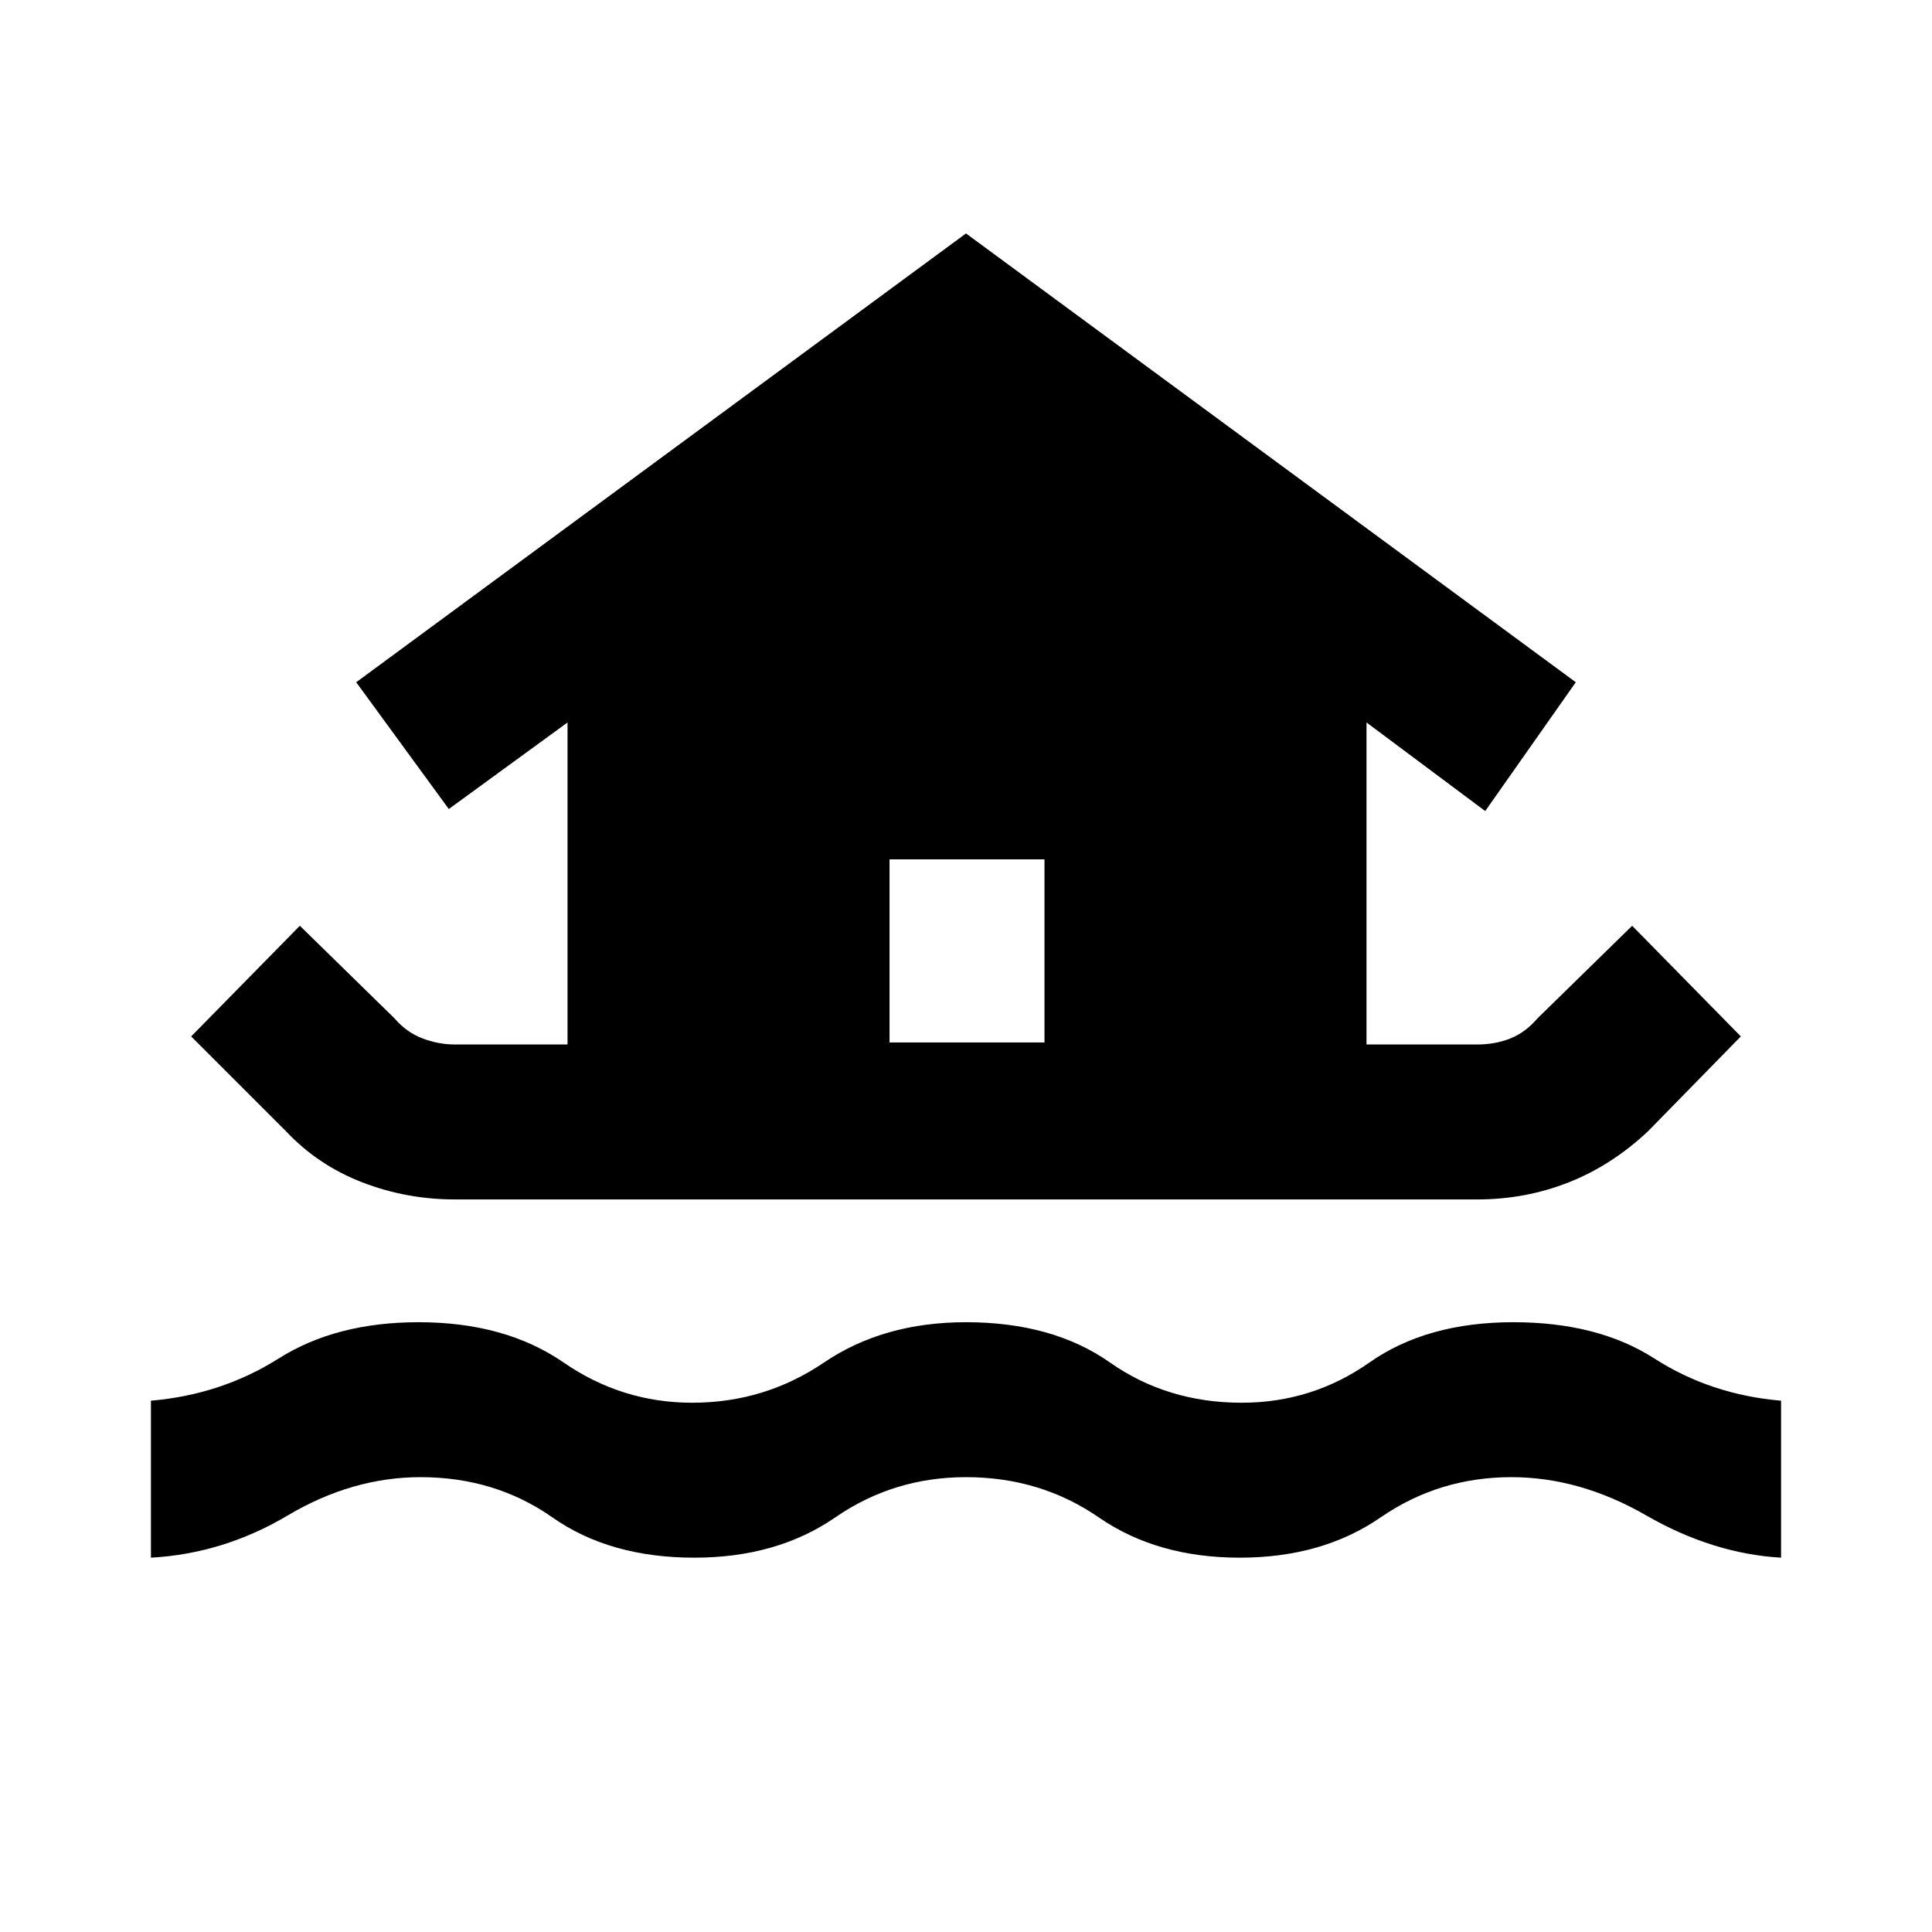 <svg xmlns="http://www.w3.org/2000/svg" height="40" width="40"><path d="M9.417 24.833q-1 0-1.917-.354t-1.583-1.062l-1.959-1.959 2.25-2.291 1.959 1.916q.25.292.583.417.333.125.667.125h2.333v-6.667L9.292 16.75l-1.917-2.625L20 4.833l12.625 9.292-1.875 2.667-2.458-1.834v6.667h2.291q.375 0 .688-.125.312-.125.562-.417l1.959-1.916 2.25 2.291-1.917 1.959q-.75.708-1.646 1.062-.896.354-1.896.354ZM3.125 32.25V29q1.458-.125 2.646-.875 1.187-.75 2.896-.75 1.791 0 3 .833 1.208.834 2.666.834 1.5 0 2.729-.834 1.23-.833 2.938-.833 1.792 0 2.979.833 1.188.834 2.729.834 1.459 0 2.646-.834 1.188-.833 2.979-.833 1.75 0 2.917.75 1.167.75 2.625.875v3.25q-1.417-.083-2.792-.875-1.375-.792-2.791-.792-1.5 0-2.709.834-1.208.833-2.916.833-1.709 0-2.917-.833-1.208-.834-2.75-.834-1.5 0-2.708.834-1.209.833-2.917.833-1.75 0-2.937-.833-1.188-.834-2.73-.834-1.416 0-2.75.792-1.333.792-2.833.875Zm15.292-10.667h3.208v-3.791h-3.208Z"/></svg>